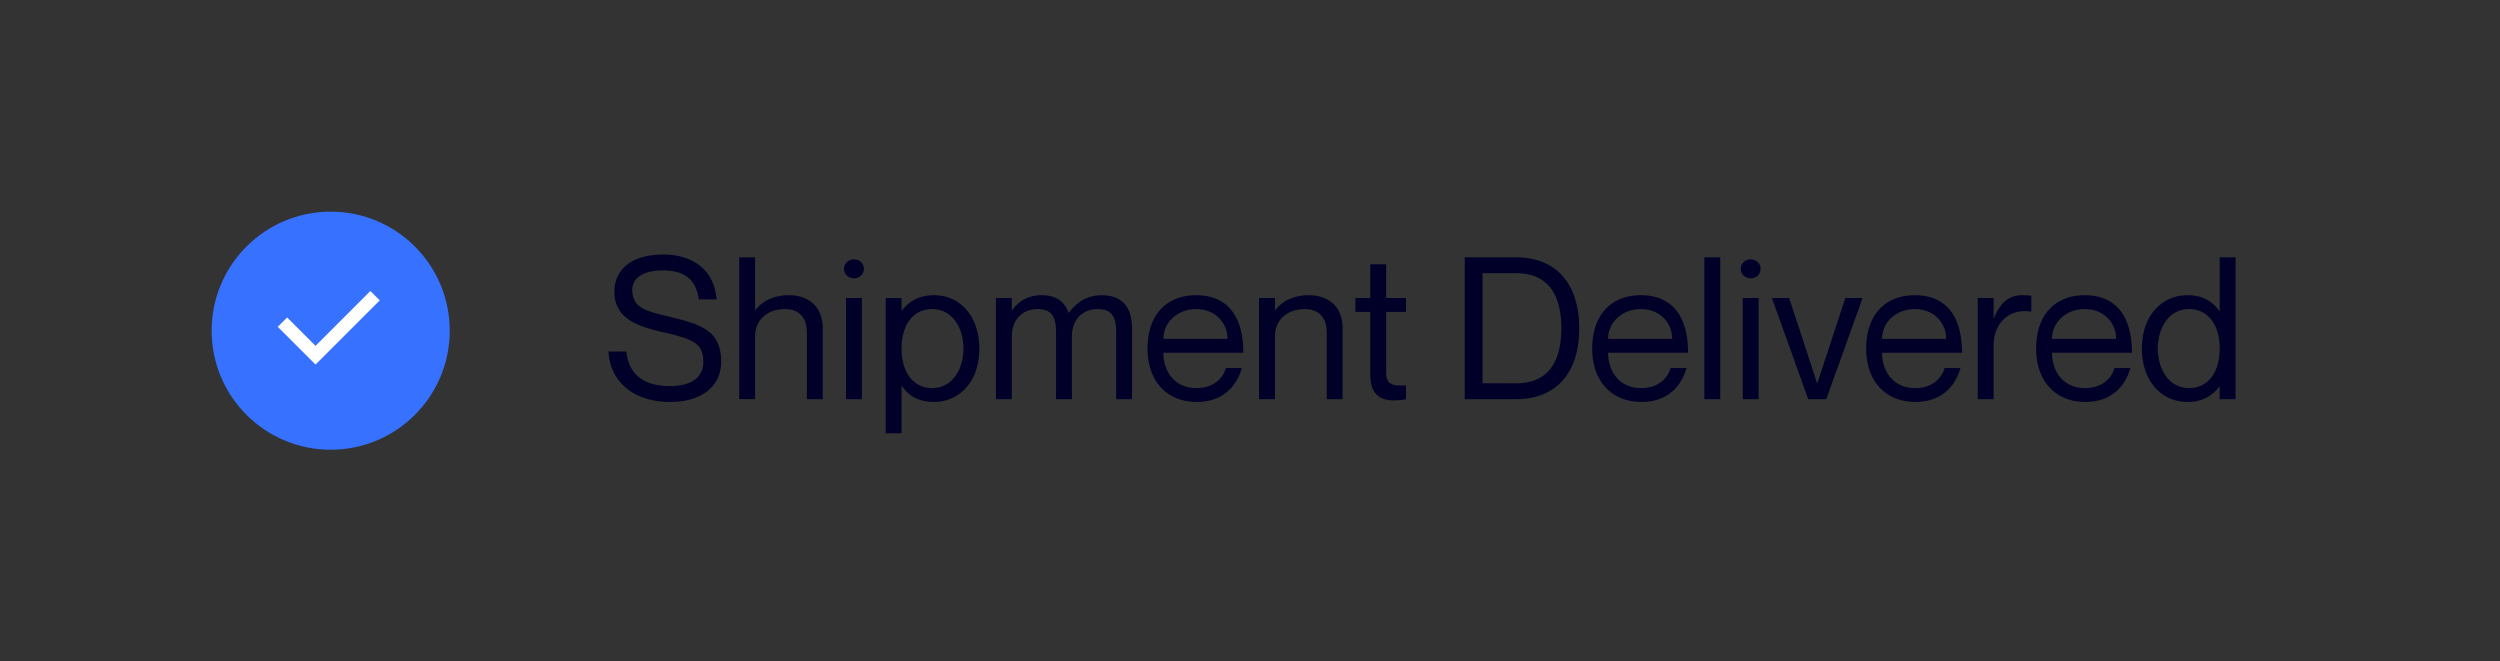 <svg xmlns='http://www.w3.org/2000/svg' width='189' height='50' fill='none' viewBox='0 0 189 50'><rect x="0" y="0" width="189" height="50" fill="#333333" stroke="none"/><circle cx='25' cy='25' r='9' fill='#3771FF'/><path fill='#fff' fill-rule='evenodd' d='m28.707 22.707-4.853 4.854L21 24.707l.707-.707 2.147 2.146L28 22z' clip-rule='evenodd'/><path fill='#000029' fill-rule='evenodd' d='M54.52 27.372c0-2.445-1.575-2.85-3.99-3.45l-.268-.065c-1.436-.351-2.462-.602-2.462-1.944 0-.886.81-1.47 2.325-1.47 1.695 0 2.505.75 2.7 2.19h1.35c-.18-2.22-1.77-3.39-4.05-3.39-2.37 0-3.675 1.125-3.675 2.82 0 2.085 1.92 2.64 3.525 3.015 2.4.555 3.195.825 3.195 2.294 0 .96-.66 1.816-2.52 1.816-2.25 0-3.15-1.14-3.3-2.61H46c.15 2.46 2.115 3.81 4.65 3.81 2.715 0 3.87-1.456 3.87-3.016m5.115-5.055c1.395 0 2.565.765 2.565 2.52v5.34H61v-5.04c0-.99-.465-1.77-1.665-1.77-1.35 0-2.25.855-2.25 2.04v4.77h-1.2V19.453h1.2v3.99h.03c.405-.54 1.215-1.126 2.52-1.126m51.098-2.864v10.724h3.885c2.955 0 4.77-1.904 4.77-5.354s-1.815-5.37-4.77-5.37zm1.35 9.524v-8.325h2.535c2.73 0 3.42 2.07 3.42 4.17s-.69 4.155-3.42 4.155zm17.967-9.524h-1.2v10.724h1.2zm37.759 0h1.2v10.724h-1.2v-.944h-.03c-.45.584-1.17 1.154-2.4 1.154-1.92 0-3.45-1.515-3.45-4.035s1.53-4.035 3.45-4.035c1.23 0 1.95.54 2.4 1.2h.03zm-2.31 9.884c1.425 0 2.31-1.184 2.31-2.985s-.885-2.985-2.31-2.985c-1.575 0-2.37 1.485-2.37 2.985s.795 2.985 2.37 2.985m-7.878 0c1.53 0 2.1-.99 2.235-1.514h1.2c-.39 1.424-1.485 2.564-3.39 2.564-2.325 0-3.735-1.634-3.735-4.035 0-2.55 1.44-4.035 3.675-4.035 2.4 0 3.57 1.636 3.57 4.35h-6.045c0 1.38.825 2.67 2.49 2.67m-.015-5.97c-1.44 0-2.475 1.02-2.475 2.25h4.845c0-1.23-.93-2.25-2.37-2.25m-4.039-1.005a5 5 0 0 0-.705-.044c-1.095 0-1.71.72-2.115 1.724h-.03v-1.515h-1.2v7.65h1.2v-4.08c0-1.635 1.155-2.805 2.82-2.535h.03zm-8.793 6.976c1.53 0 2.1-.99 2.235-1.515h1.2c-.39 1.424-1.485 2.564-3.39 2.564-2.325 0-3.735-1.634-3.735-4.035 0-2.55 1.44-4.035 3.675-4.035 2.4 0 3.57 1.636 3.57 4.35h-6.045c0 1.38.825 2.67 2.49 2.67Zm-.015-5.97c-1.44 0-2.475 1.02-2.475 2.25h4.845c0-1.23-.93-2.25-2.37-2.25m-9.497-.84h-1.305l2.745 7.65h1.365l2.745-7.65h-1.305l-2.115 6.45h-.015zm-2.91-1.485c-.33 0-.75-.255-.75-.72s.42-.72.75-.72c.345 0 .75.255.75.72s-.405.72-.75.72m-.6 1.485h1.2v7.65h-1.2zm-7.69 6.81c1.53 0 2.1-.99 2.235-1.515h1.2c-.39 1.424-1.485 2.564-3.39 2.564-2.325 0-3.735-1.634-3.735-4.035 0-2.55 1.44-4.035 3.675-4.035 2.4 0 3.57 1.636 3.57 4.35h-6.045c0 1.38.825 2.67 2.49 2.67Zm-.015-5.97c-1.44 0-2.475 1.02-2.475 2.25h4.845c0-1.23-.93-2.25-2.37-2.25m-17.752.21h-1.5v4.605c0 .87.48 1.02 1.5.945v1.05c-.27.06-.585.09-.9.09-1.02 0-1.8-.405-1.8-1.966v-4.724h-1.125v-1.05h1.125v-2.55h1.2v2.55h1.5zm-4.794 1.26c0-1.756-1.17-2.52-2.565-2.52-1.305 0-2.115.584-2.52 1.124h-.03v-.915h-1.2v7.65h1.2v-4.77c0-1.184.9-2.04 2.25-2.04 1.2 0 1.665.78 1.665 1.77v5.04h1.2v-5.34Zm-11.058 4.5c1.53 0 2.1-.99 2.235-1.515h1.2c-.39 1.424-1.485 2.564-3.39 2.564-2.325 0-3.735-1.634-3.735-4.035 0-2.55 1.44-4.035 3.675-4.035 2.4 0 3.57 1.636 3.57 4.35h-6.045c0 1.38.825 2.67 2.49 2.67Zm-.015-5.97c-1.44 0-2.475 1.02-2.475 2.25h4.845c0-1.23-.93-2.25-2.37-2.25m-4.844 1.47c0-1.605-.75-2.52-2.295-2.52-1.155 0-1.95.6-2.475 1.32h-.03c-.315-.856-.945-1.32-2.04-1.32-1.155 0-1.815.584-2.22 1.124h-.03v-.915h-1.2v7.65h1.2v-4.77c0-1.184.75-2.04 1.95-2.04s1.395.78 1.395 1.77v5.04h1.2v-4.77c0-1.184.75-2.04 1.95-2.04s1.395.78 1.395 1.77v5.04h1.2v-5.34Zm-14.965-2.52c1.89 0 3.42 1.514 3.42 4.034s-1.53 4.035-3.42 4.035c-1.26 0-1.98-.54-2.43-1.2h-.03v3.57h-1.2v-10.23h1.2v.945h.03c.45-.585 1.17-1.155 2.43-1.155Zm-.15 7.02c1.575 0 2.37-1.486 2.37-2.986s-.795-2.985-2.37-2.985c-1.425 0-2.31 1.185-2.31 2.985s.885 2.985 2.31 2.985Zm-6.66-9.015c0 .465.42.72.75.72.345 0 .75-.255.75-.72s-.405-.72-.75-.72c-.33 0-.75.255-.75.72m1.35 2.204h-1.2v7.65h1.2z' clip-rule='evenodd'/></svg>